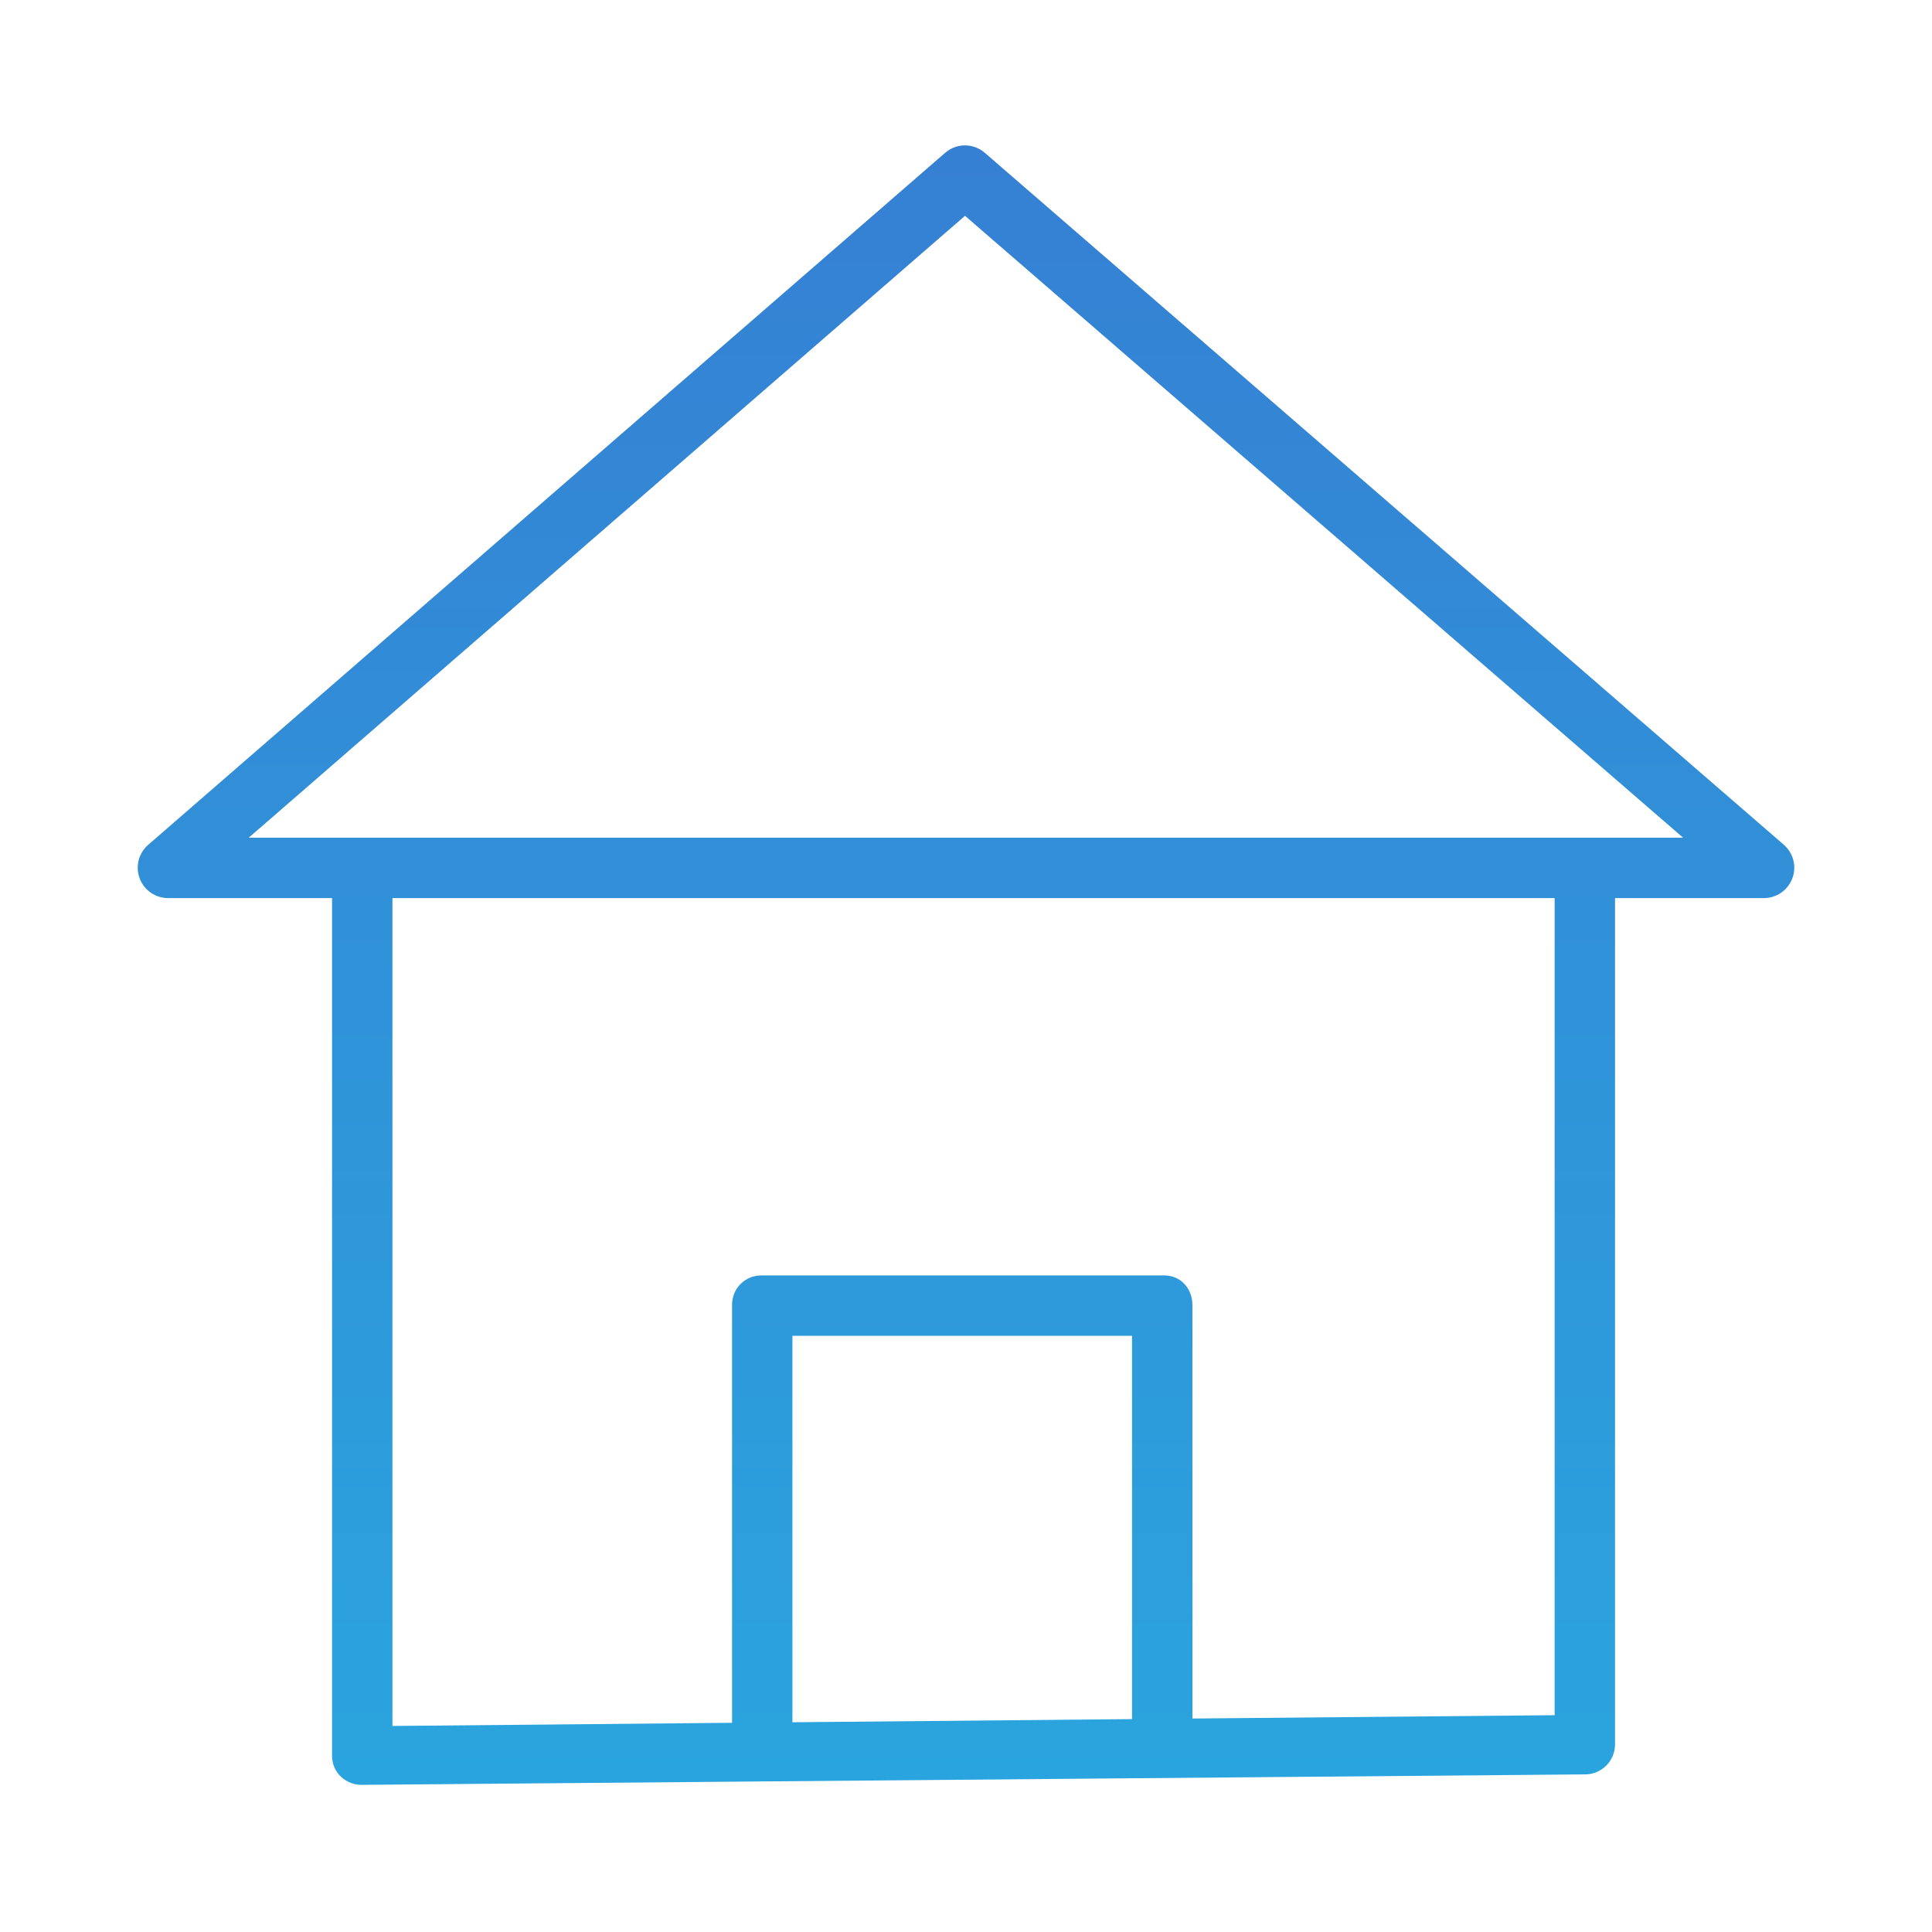 <svg width="47" height="47" viewBox="0 0 47 47" fill="none" xmlns="http://www.w3.org/2000/svg">
<path d="M22.993 3.717C23.127 3.601 23.298 3.537 23.474 3.537C23.651 3.537 23.822 3.6 23.956 3.716L43.396 20.551C43.509 20.65 43.59 20.78 43.627 20.926C43.664 21.072 43.656 21.225 43.603 21.366C43.551 21.506 43.457 21.628 43.334 21.714C43.212 21.8 43.065 21.847 42.915 21.848H39.289V42.453C39.284 42.647 39.203 42.83 39.064 42.963C38.924 43.097 38.738 43.17 38.544 43.166L8.831 43.42H8.824C8.631 43.428 8.443 43.359 8.301 43.229C8.232 43.165 8.177 43.088 8.138 43.002C8.1 42.916 8.079 42.823 8.078 42.729V21.848H4.085C3.935 21.847 3.789 21.8 3.666 21.715C3.543 21.629 3.449 21.508 3.397 21.367C3.345 21.226 3.336 21.073 3.373 20.928C3.41 20.783 3.491 20.652 3.604 20.553L22.993 3.717ZM19.277 41.898L27.539 41.821V32.496H19.277V41.898ZM9.547 41.988L17.809 41.911V31.751C17.807 31.656 17.824 31.562 17.859 31.474C17.894 31.386 17.947 31.305 18.013 31.238C18.08 31.171 18.16 31.117 18.247 31.081C18.335 31.045 18.429 31.027 18.524 31.027H28.318C28.724 31.027 29.008 31.345 29.008 31.751V41.807L37.82 41.726V21.848H9.547V41.988ZM40.945 20.379L23.476 5.25L6.051 20.379H40.945Z" fill="url(#paint0_linear_310_390)"/>
<defs>
<linearGradient id="paint0_linear_310_390" x1="23.5" y1="2.57" x2="23.5" y2="44.456" gradientUnits="userSpaceOnUse">
<stop stop-color="#367FD3"/>
<stop offset="1" stop-color="#2AA5DE"/>
</linearGradient>
</defs>
</svg>
